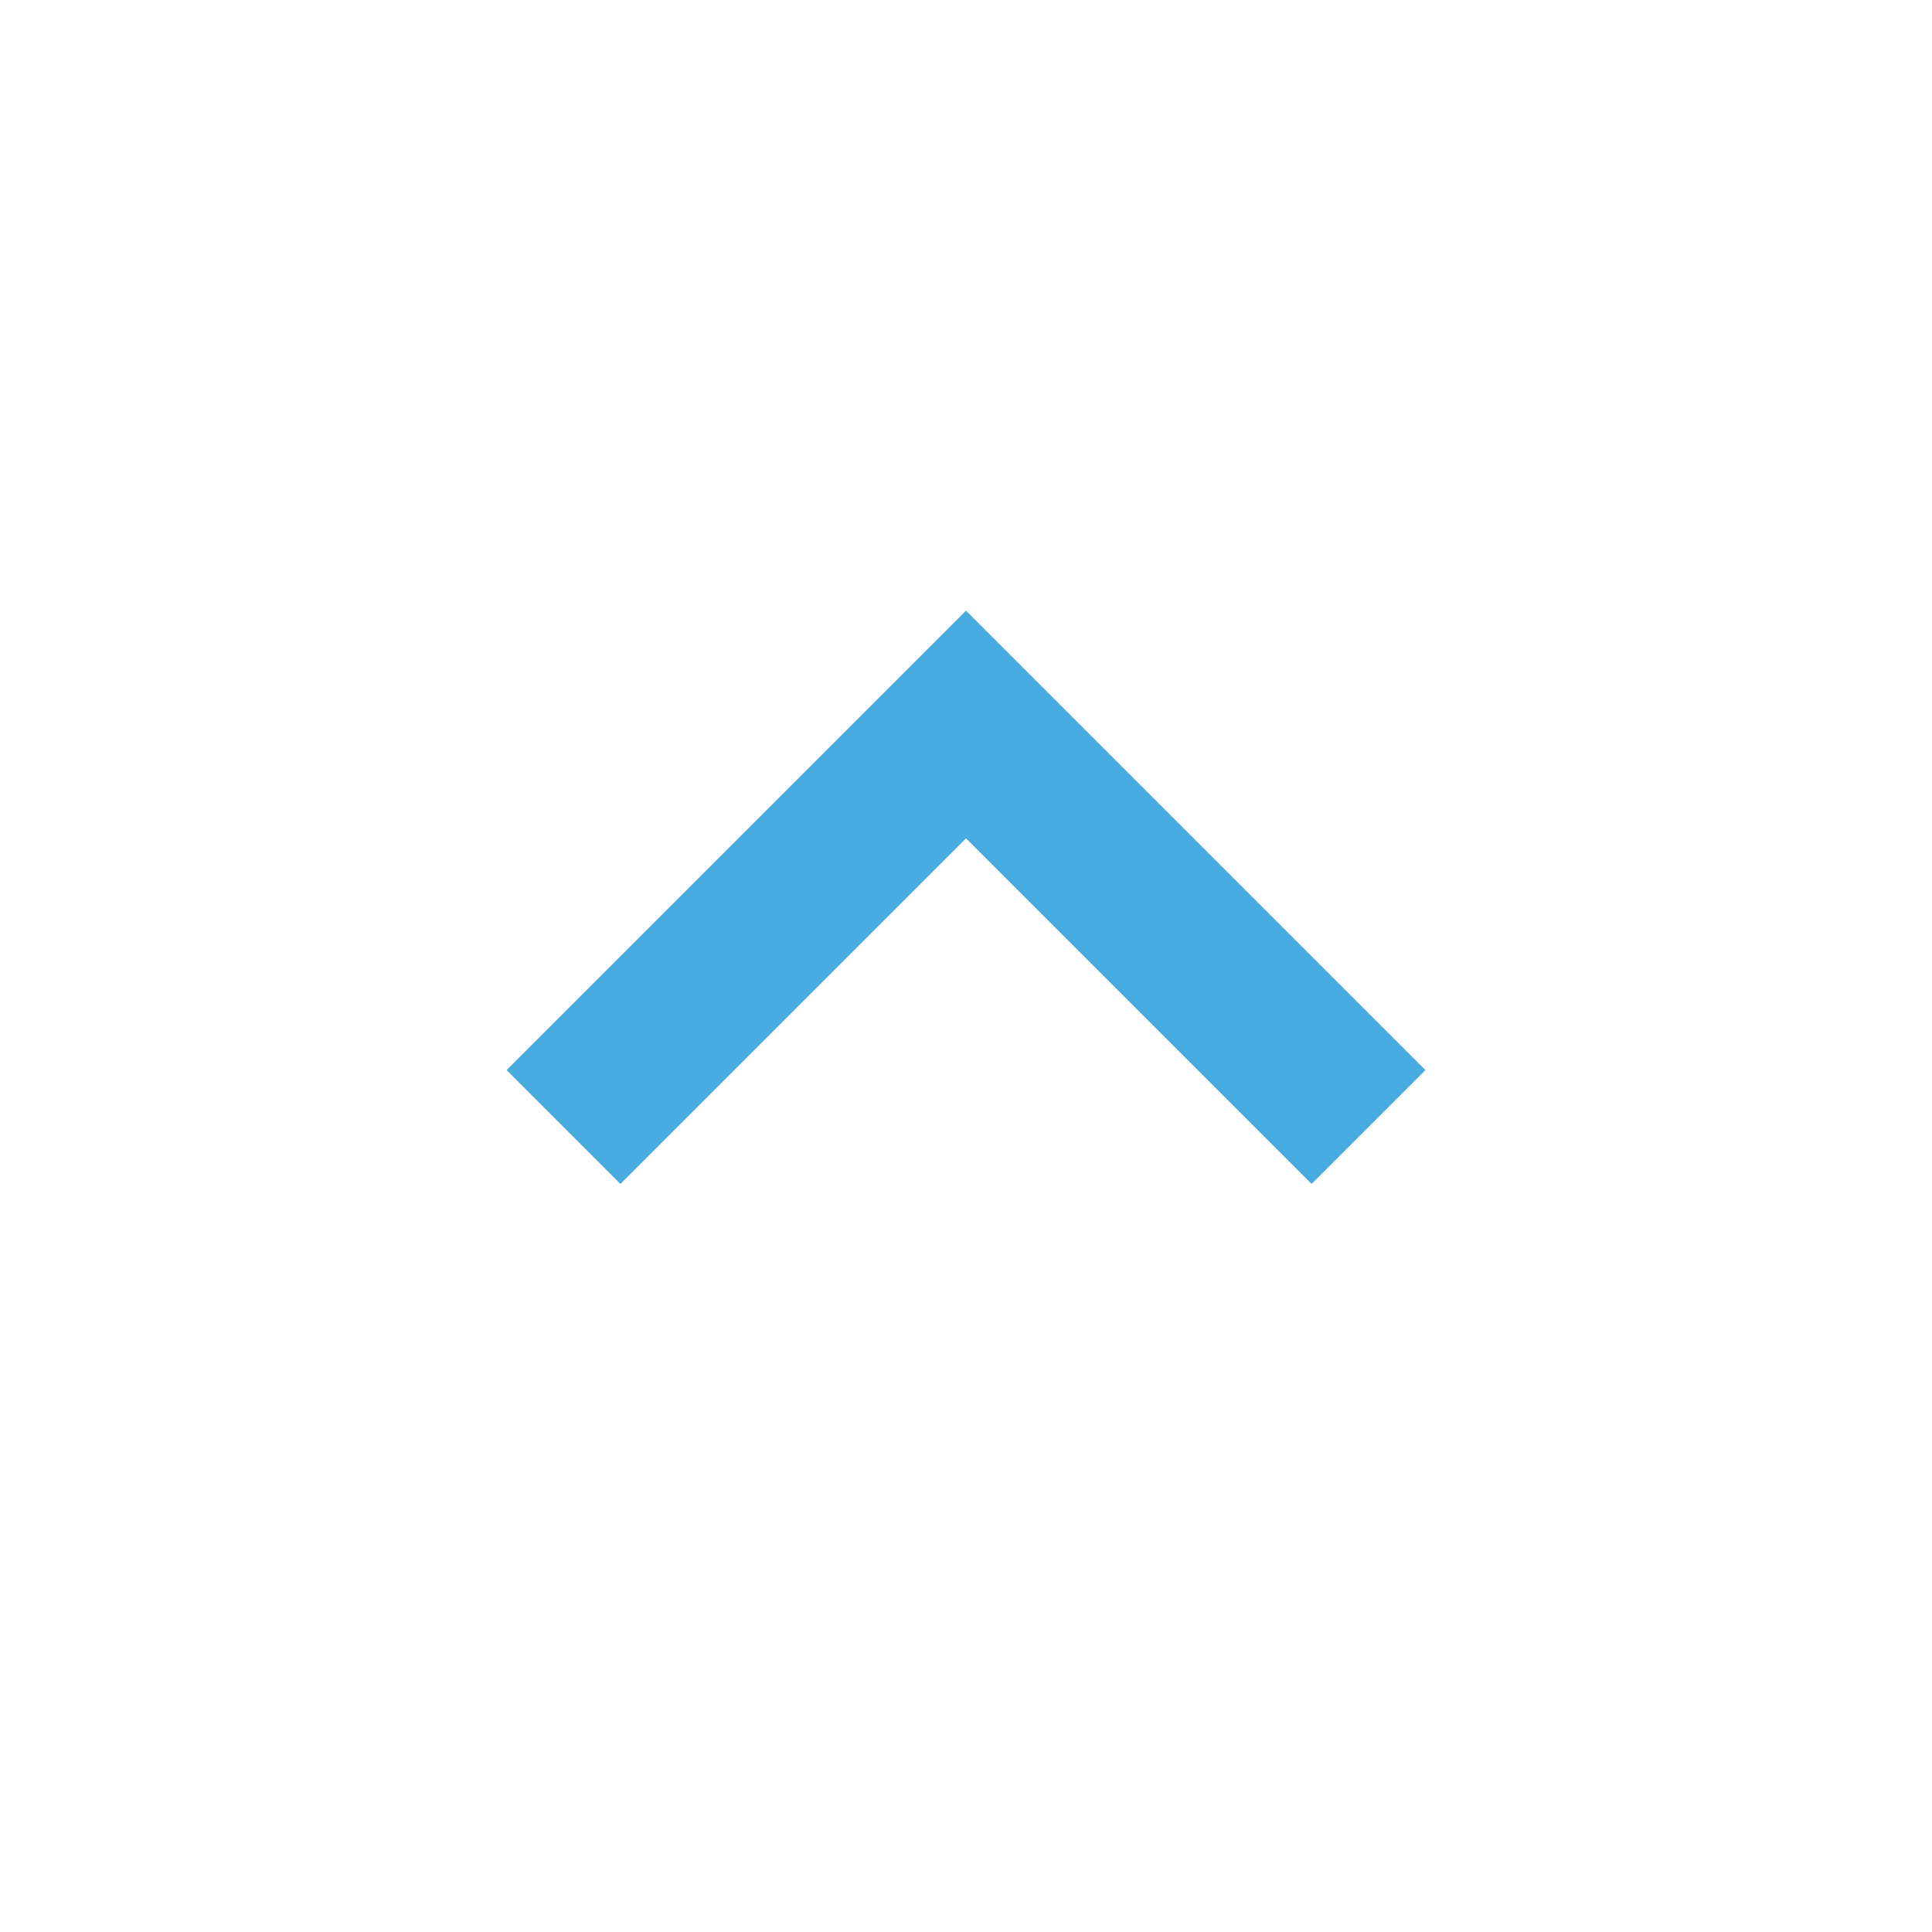 <?xml version="1.0" encoding="utf-8"?>

<!-- Uploaded to: SVG Repo, www.svgrepo.com, Generator: SVG Repo Mixer Tools -->
<svg width="800px" height="800px" viewBox="0 0 24 24" xmlns="http://www.w3.org/2000/svg">

<rect x="0" fill="none" width="24" height="24"/>

<g transform="rotate(180, 12, 12)">
  <path d="M7 10l5 5 5-5" fill="none" stroke="#49ACE1" stroke-width="2"/>
</g>

</svg>
